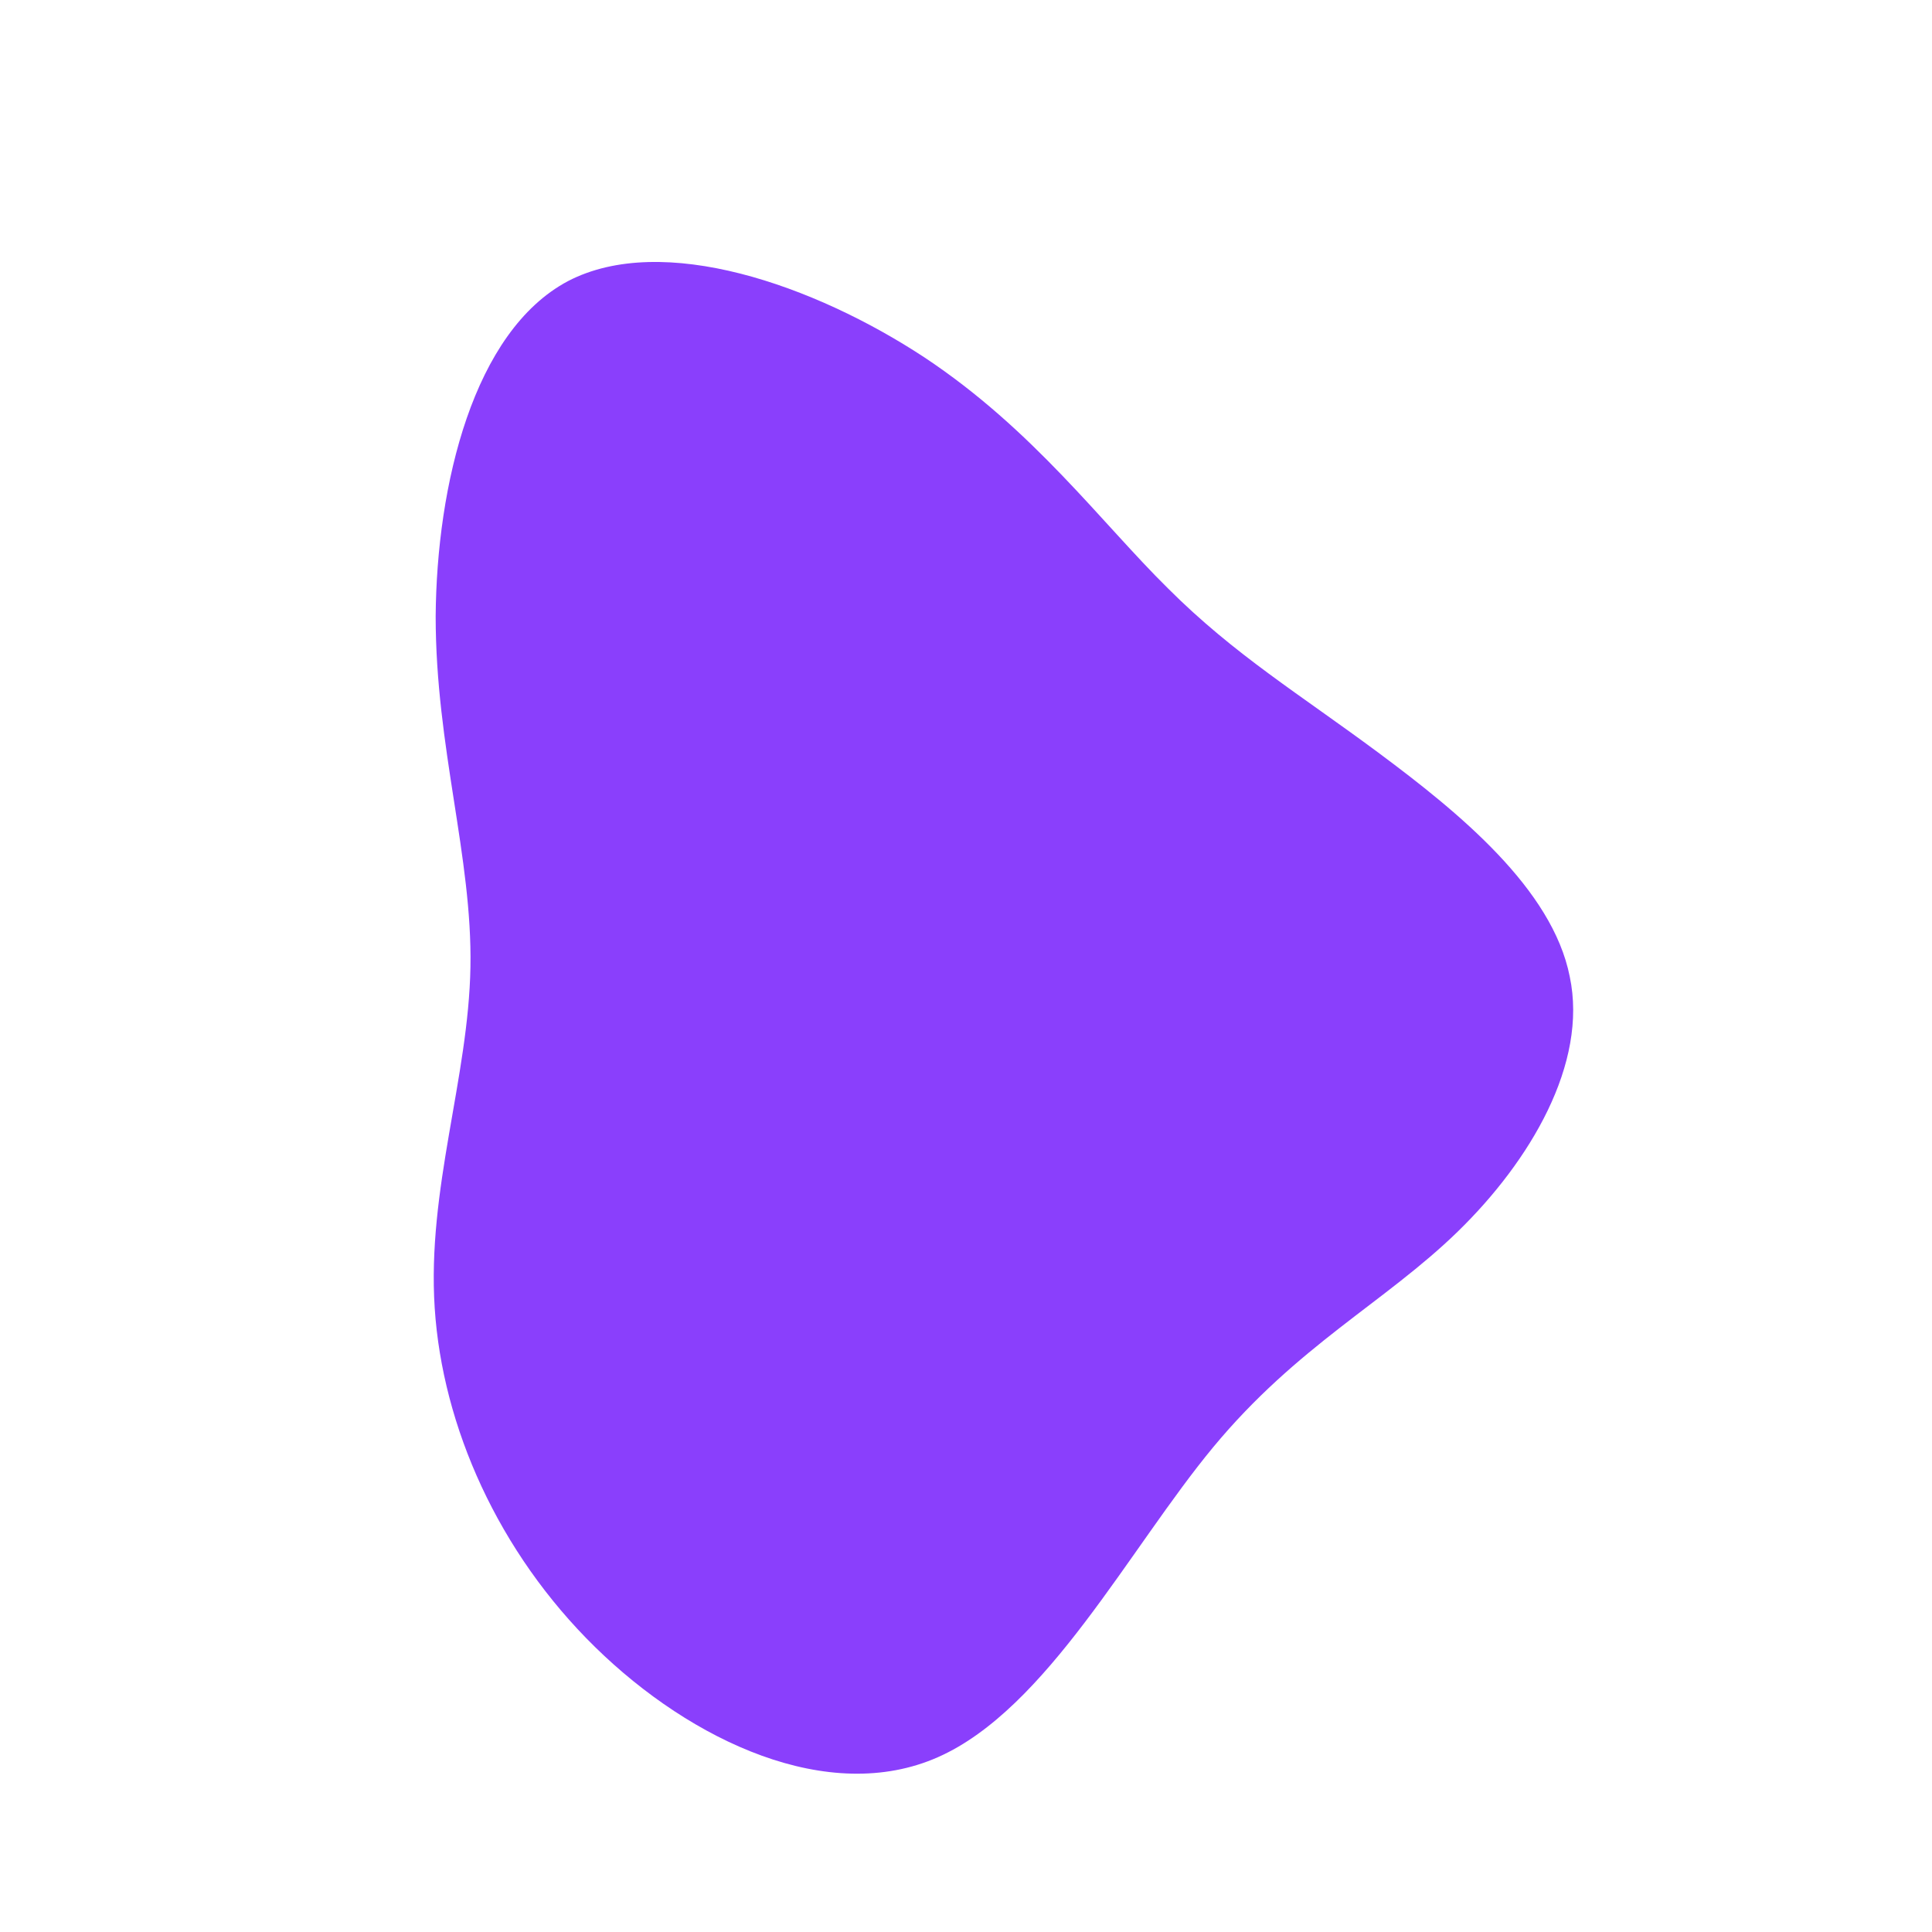 <?xml version="1.0" standalone="no"?>
<svg viewBox="0 0 200 200" xmlns="http://www.w3.org/2000/svg">
  <path fill="#8A3FFC" d="M20.9,-39.1C27.8,-32.2,34.6,-28.1,42.8,-22C51,-15.9,60.7,-8,62.5,1.1C64.4,10.1,58.4,20.2,50.9,27.5C43.4,34.8,34.3,39.3,25.6,49.8C16.9,60.3,8.4,76.9,-2.9,81.9C-14.2,86.9,-28.4,80.3,-38.4,70.5C-48.4,60.7,-54.2,47.7,-55,35.4C-55.8,23.1,-51.5,11.6,-51.3,0.1C-51.1,-11.3,-54.9,-22.6,-54.9,-36.2C-54.8,-49.8,-51,-65.7,-41.2,-70.9C-31.4,-76,-15.7,-70.5,-4.3,-63C7,-55.5,14,-45.9,20.9,-39.1Z" transform="translate(100 100)" />
</svg>

